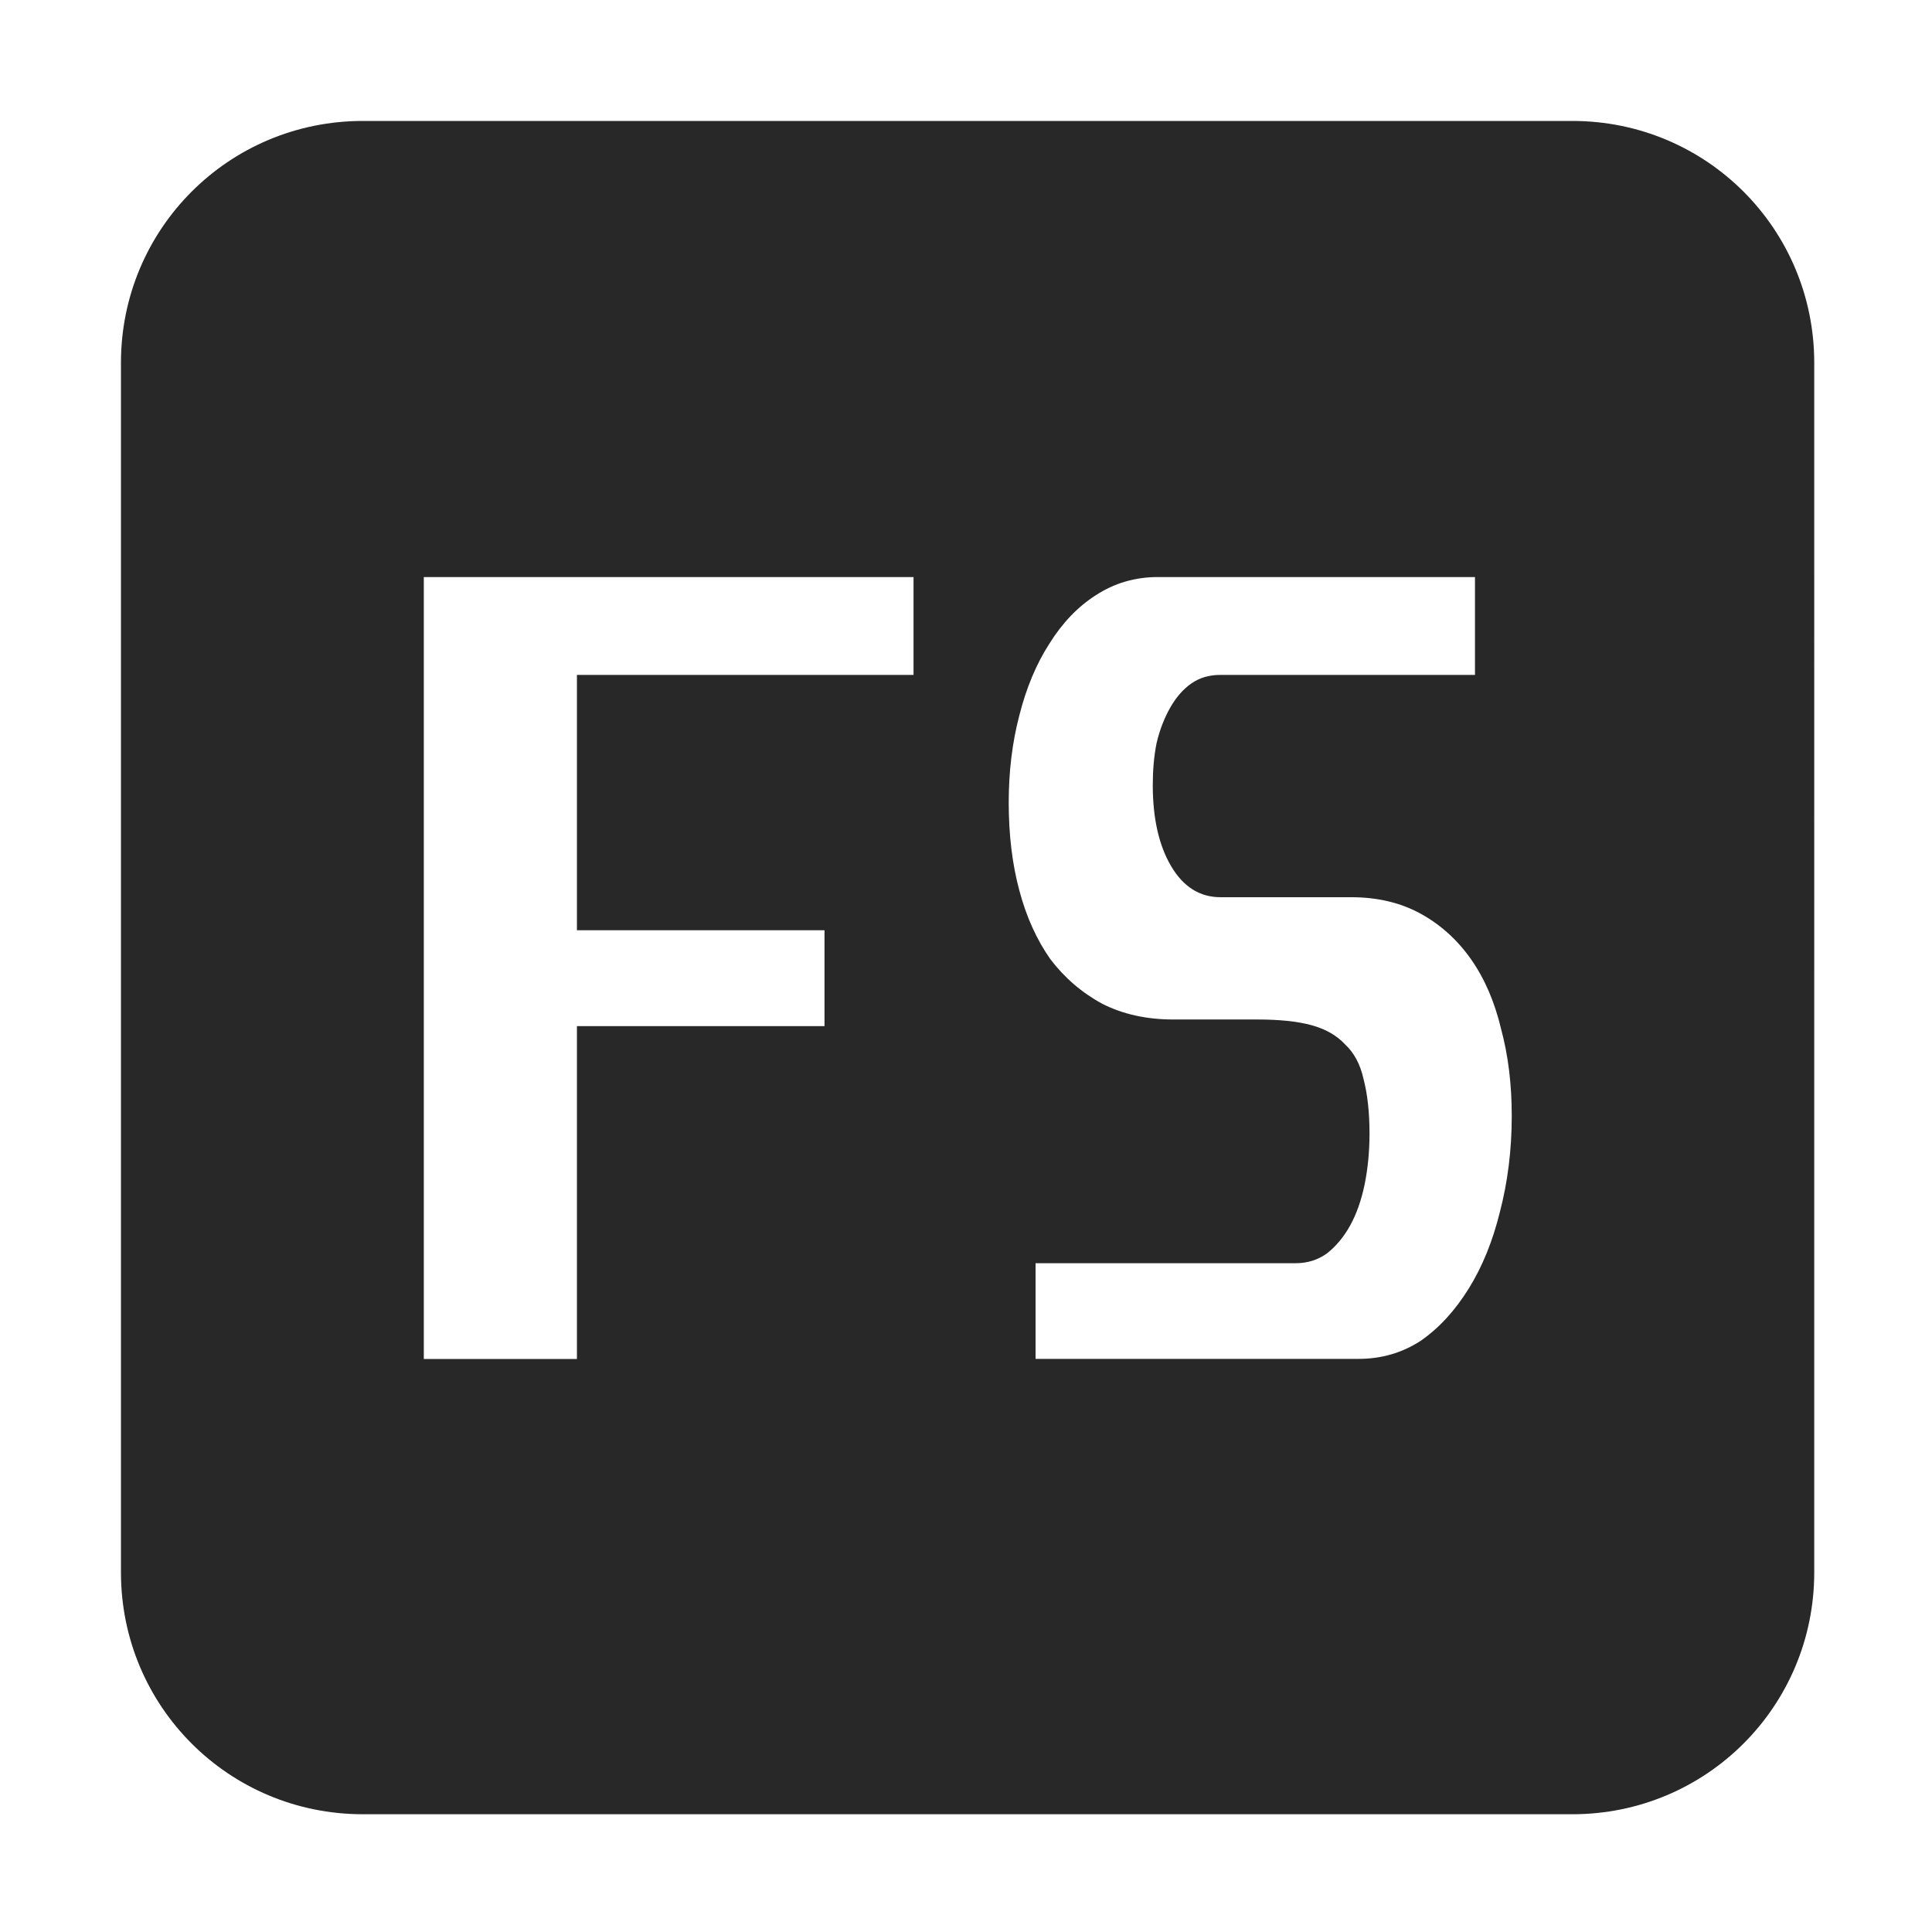 <?xml version="1.0" encoding="UTF-8" standalone="no"?>
<!-- Created with Inkscape (http://www.inkscape.org/) -->

<svg
   xmlns:dc="http://purl.org/dc/elements/1.1/"
   xmlns:cc="http://creativecommons.org/ns#"
   xmlns:rdf="http://www.w3.org/1999/02/22-rdf-syntax-ns#"
   xmlns:svg="http://www.w3.org/2000/svg"
   xmlns="http://www.w3.org/2000/svg"
   xmlns:sodipodi="http://sodipodi.sourceforge.net/DTD/sodipodi-0.dtd"
   xmlns:inkscape="http://www.inkscape.org/namespaces/inkscape"
   width="16"
   height="16"
   viewBox="0 0 4.233 4.233"
   version="1.1"
   id="svg5111"
   sodipodi:docname="fsLight.svg"
   inkscape:version="0.92.4 (5da689c313, 2019-01-14)">
  <defs
     id="defs5105" />
  <sodipodi:namedview
     id="base"
     pagecolor="#ffffff"
     bordercolor="#666666"
     borderopacity="1.0"
     inkscape:pageopacity="0"
     inkscape:pageshadow="2"
     inkscape:zoom="36.211029"
     inkscape:cx="13.840829"
     inkscape:cy="9.1390436"
     inkscape:document-units="mm"
     inkscape:current-layer="layer1"
     showgrid="true"
     units="px"
     inkscape:window-width="1920"
     inkscape:window-height="1017"
     inkscape:window-x="-8"
     inkscape:window-y="-8"
     inkscape:window-maximized="1">
    <inkscape:grid
       type="xygrid"
       id="grid5656" />
  </sodipodi:namedview>
  <g
     inkscape:label="Layer 1"
     inkscape:groupmode="layer"
     id="layer1"
     transform="translate(0,-292.767)">
    <path
       style="opacity:1;fill:#282828;fill-opacity:1;fill-rule:nonzero;stroke:none;stroke-width:1.002;stroke-linecap:butt;stroke-linejoin:round;stroke-miterlimit:4;stroke-dasharray:none;stroke-opacity:1;paint-order:normal"
       d="M 3,1 C 1.892,1 1,1.892 1,3 v 10 c 0,1.108 0.892,2 2,2 h 10 c 1.108,0 2,-0.892 2,-2 V 3 C 15,1.892 14.108,1 13,1 Z M 3.504,4.771 H 7.553 V 5.58 H 4.77 v 2.111 h 2.047 V 8.484 h -2.047 v 2.752 h -1.266 z m 6.068,0 h 2.623 v 0.809 h -2.104 c -0.091,0 -0.171,0.022 -0.24,0.07 -0.069,0.048 -0.128,0.116 -0.176,0.201 -0.048,0.085 -0.087,0.183 -0.113,0.295 -0.021,0.107 -0.031,0.221 -0.031,0.344 0,0.277 0.051,0.501 0.152,0.672 0.101,0.171 0.238,0.256 0.408,0.256 h 1.08 c 0.219,0 0.411,0.046 0.576,0.137 0.165,0.091 0.304,0.217 0.416,0.377 0.112,0.16 0.195,0.352 0.248,0.576 0.059,0.219 0.088,0.457 0.088,0.719 0,0.283 -0.034,0.548 -0.098,0.793 -0.059,0.24 -0.144,0.45 -0.256,0.631 -0.112,0.181 -0.244,0.327 -0.398,0.434 -0.155,0.101 -0.327,0.15 -0.514,0.15 H 8.562 v -0.791 h 2.152 c 0.096,0 0.181,-0.027 0.256,-0.08 0.075,-0.059 0.14,-0.136 0.193,-0.232 0.053,-0.096 0.092,-0.208 0.119,-0.336 0.027,-0.133 0.041,-0.274 0.041,-0.424 0,-0.176 -0.017,-0.327 -0.049,-0.449 -0.027,-0.123 -0.078,-0.218 -0.152,-0.287 -0.069,-0.075 -0.162,-0.128 -0.279,-0.16 -0.117,-0.032 -0.268,-0.047 -0.449,-0.047 H 9.699 c -0.219,0 -0.413,-0.043 -0.584,-0.129 C 8.945,8.208 8.801,8.084 8.684,7.93 8.572,7.77 8.486,7.582 8.428,7.363 8.369,7.145 8.34,6.901 8.34,6.635 c 0,-0.256 0.029,-0.497 0.088,-0.721 C 8.486,5.685 8.569,5.488 8.676,5.322 8.782,5.152 8.909,5.018 9.059,4.922 9.213,4.821 9.386,4.771 9.572,4.771 Z"
       transform="matrix(0.265,0,0,0.265,0,292.767)"
       id="rect5660"
       inkscape:connector-curvature="0" />
  </g>
</svg>
